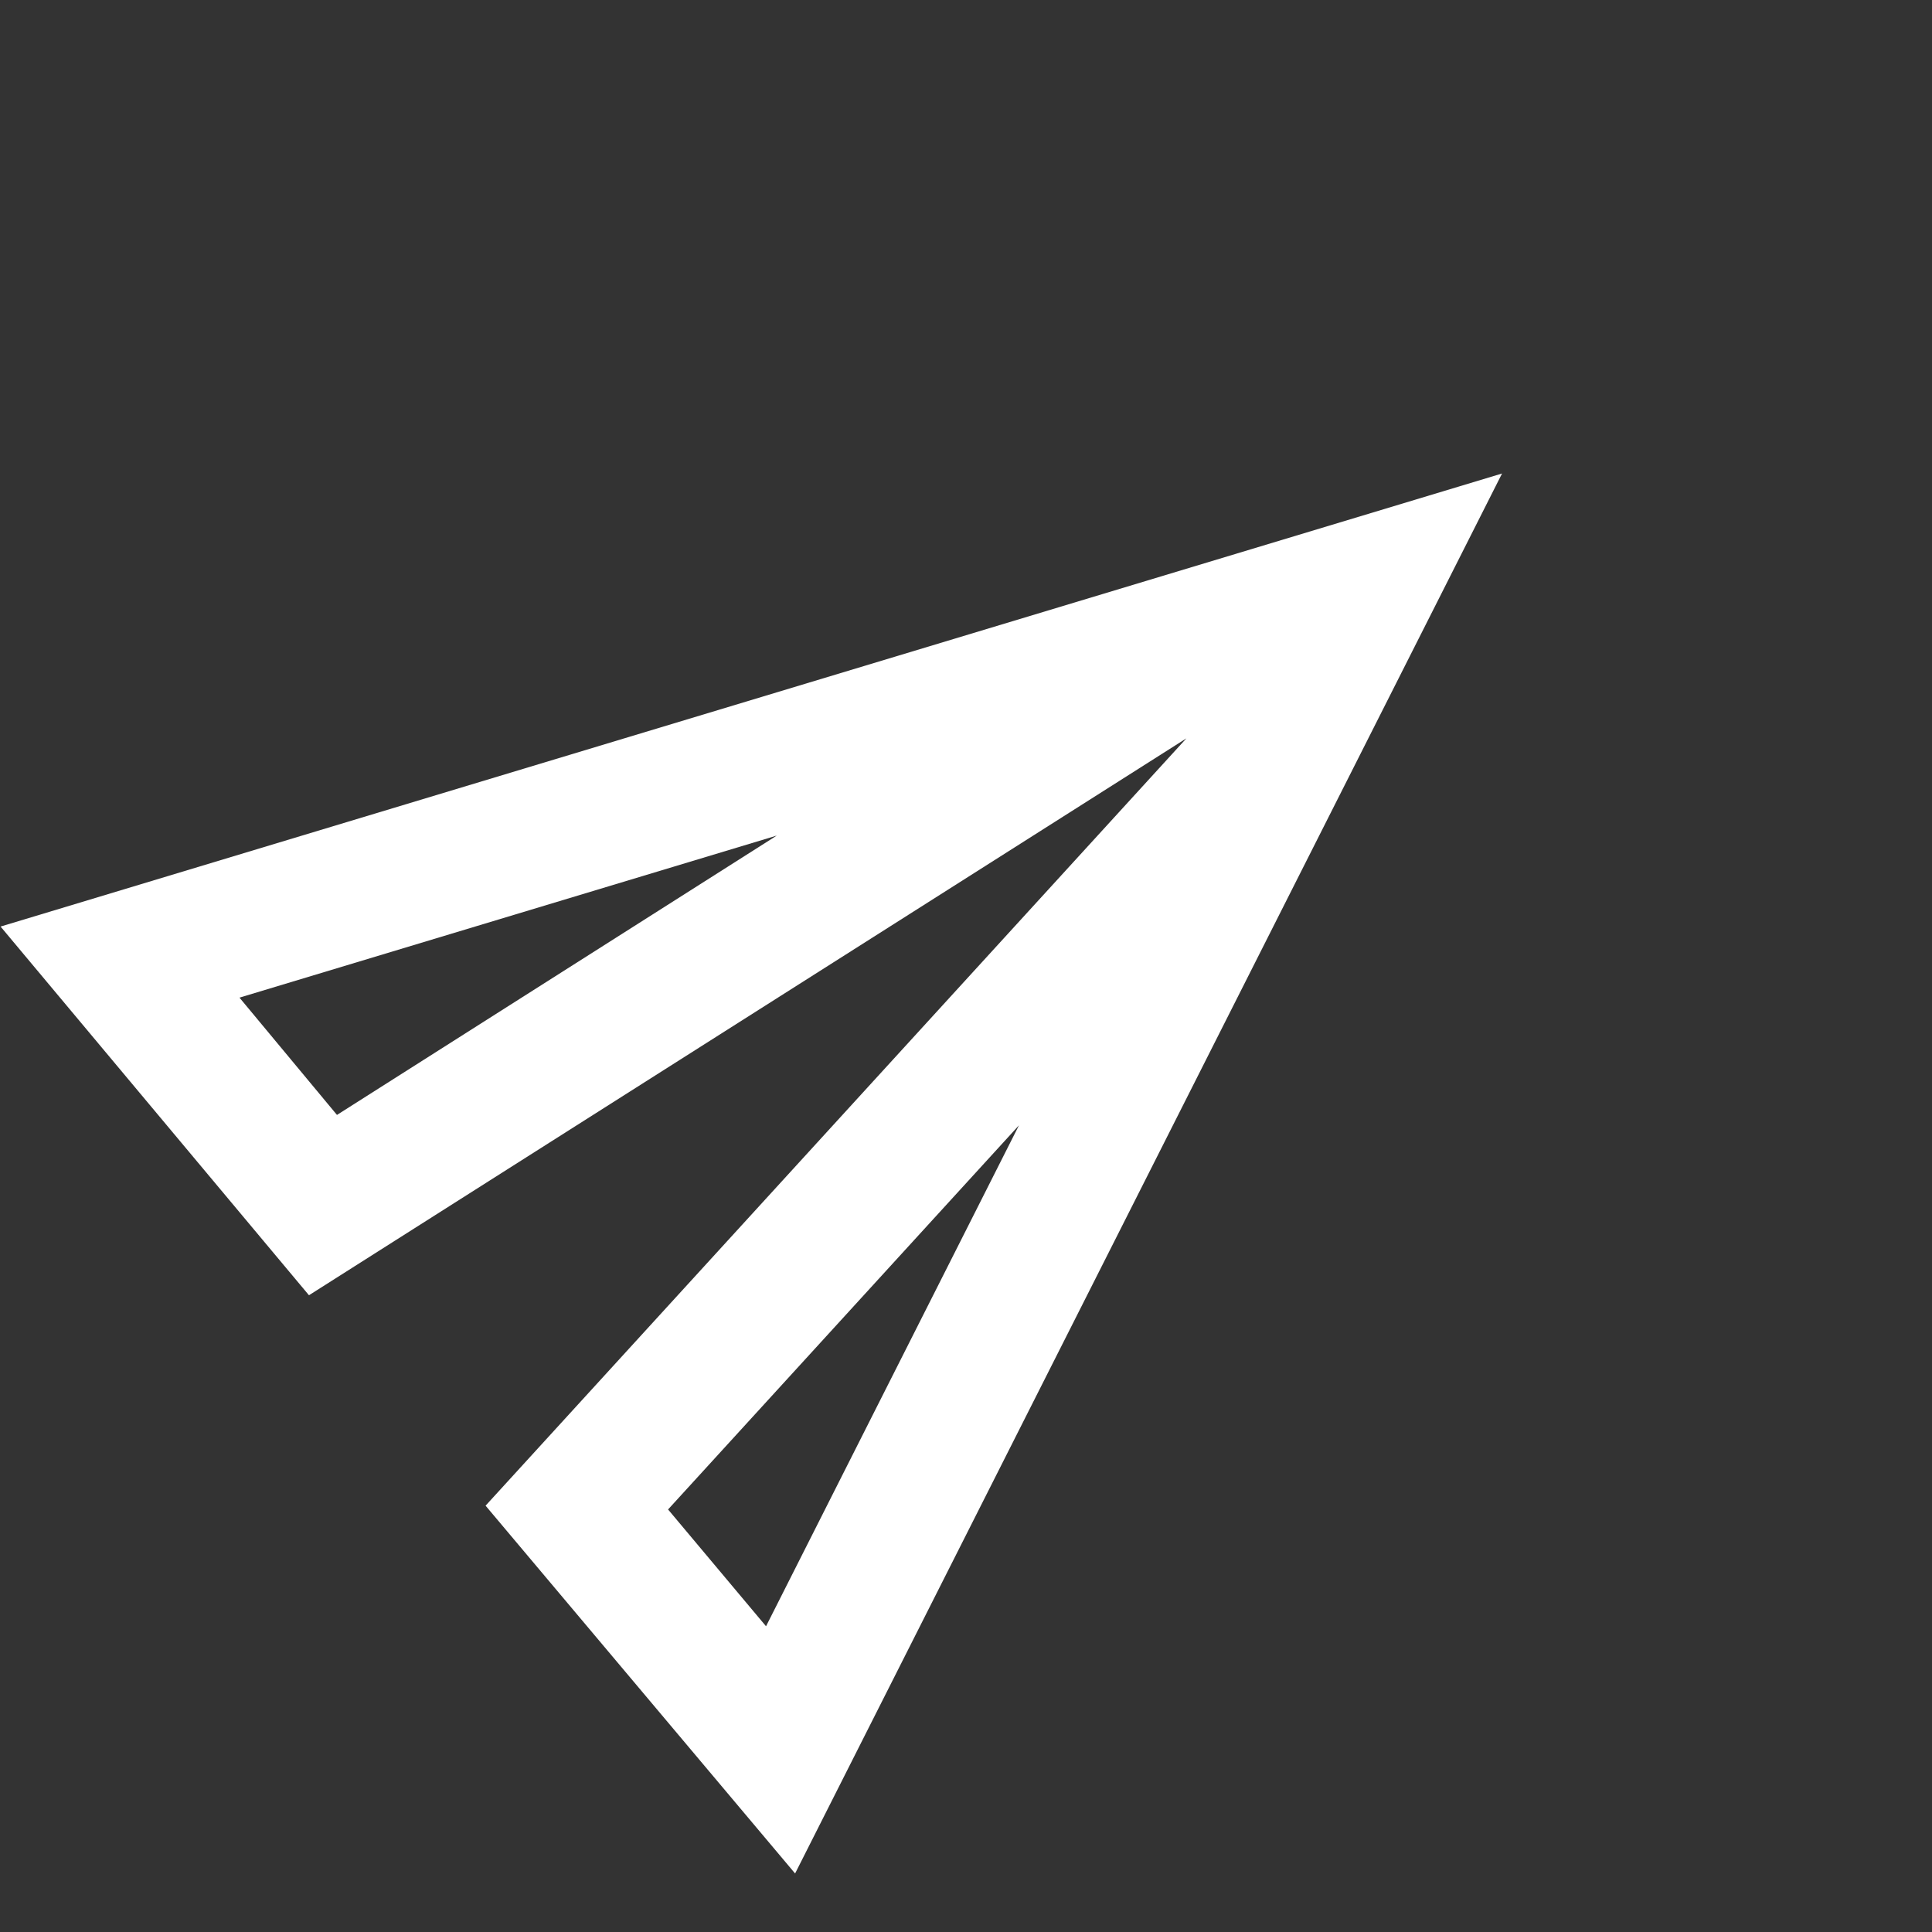 <svg width="24" height="24" viewBox="0 0 24 24" fill="none" xmlns="http://www.w3.org/2000/svg">
<rect x="0" y="0" width="24" height="24" fill="#333333" stroke="none"/>
<path fill-rule="evenodd" clip-rule="evenodd" d="M3.838 16.09L0.007 11.51L18.659 5.882L9.877 23.273L6.032 18.704L14.738 9.172L3.838 16.09ZM2.975 12.393L9.649 10.38L4.186 13.85L2.975 12.393ZM12.658 13.979L9.516 20.202L8.299 18.751L12.658 13.979Z" fill="white"/>
</svg>
